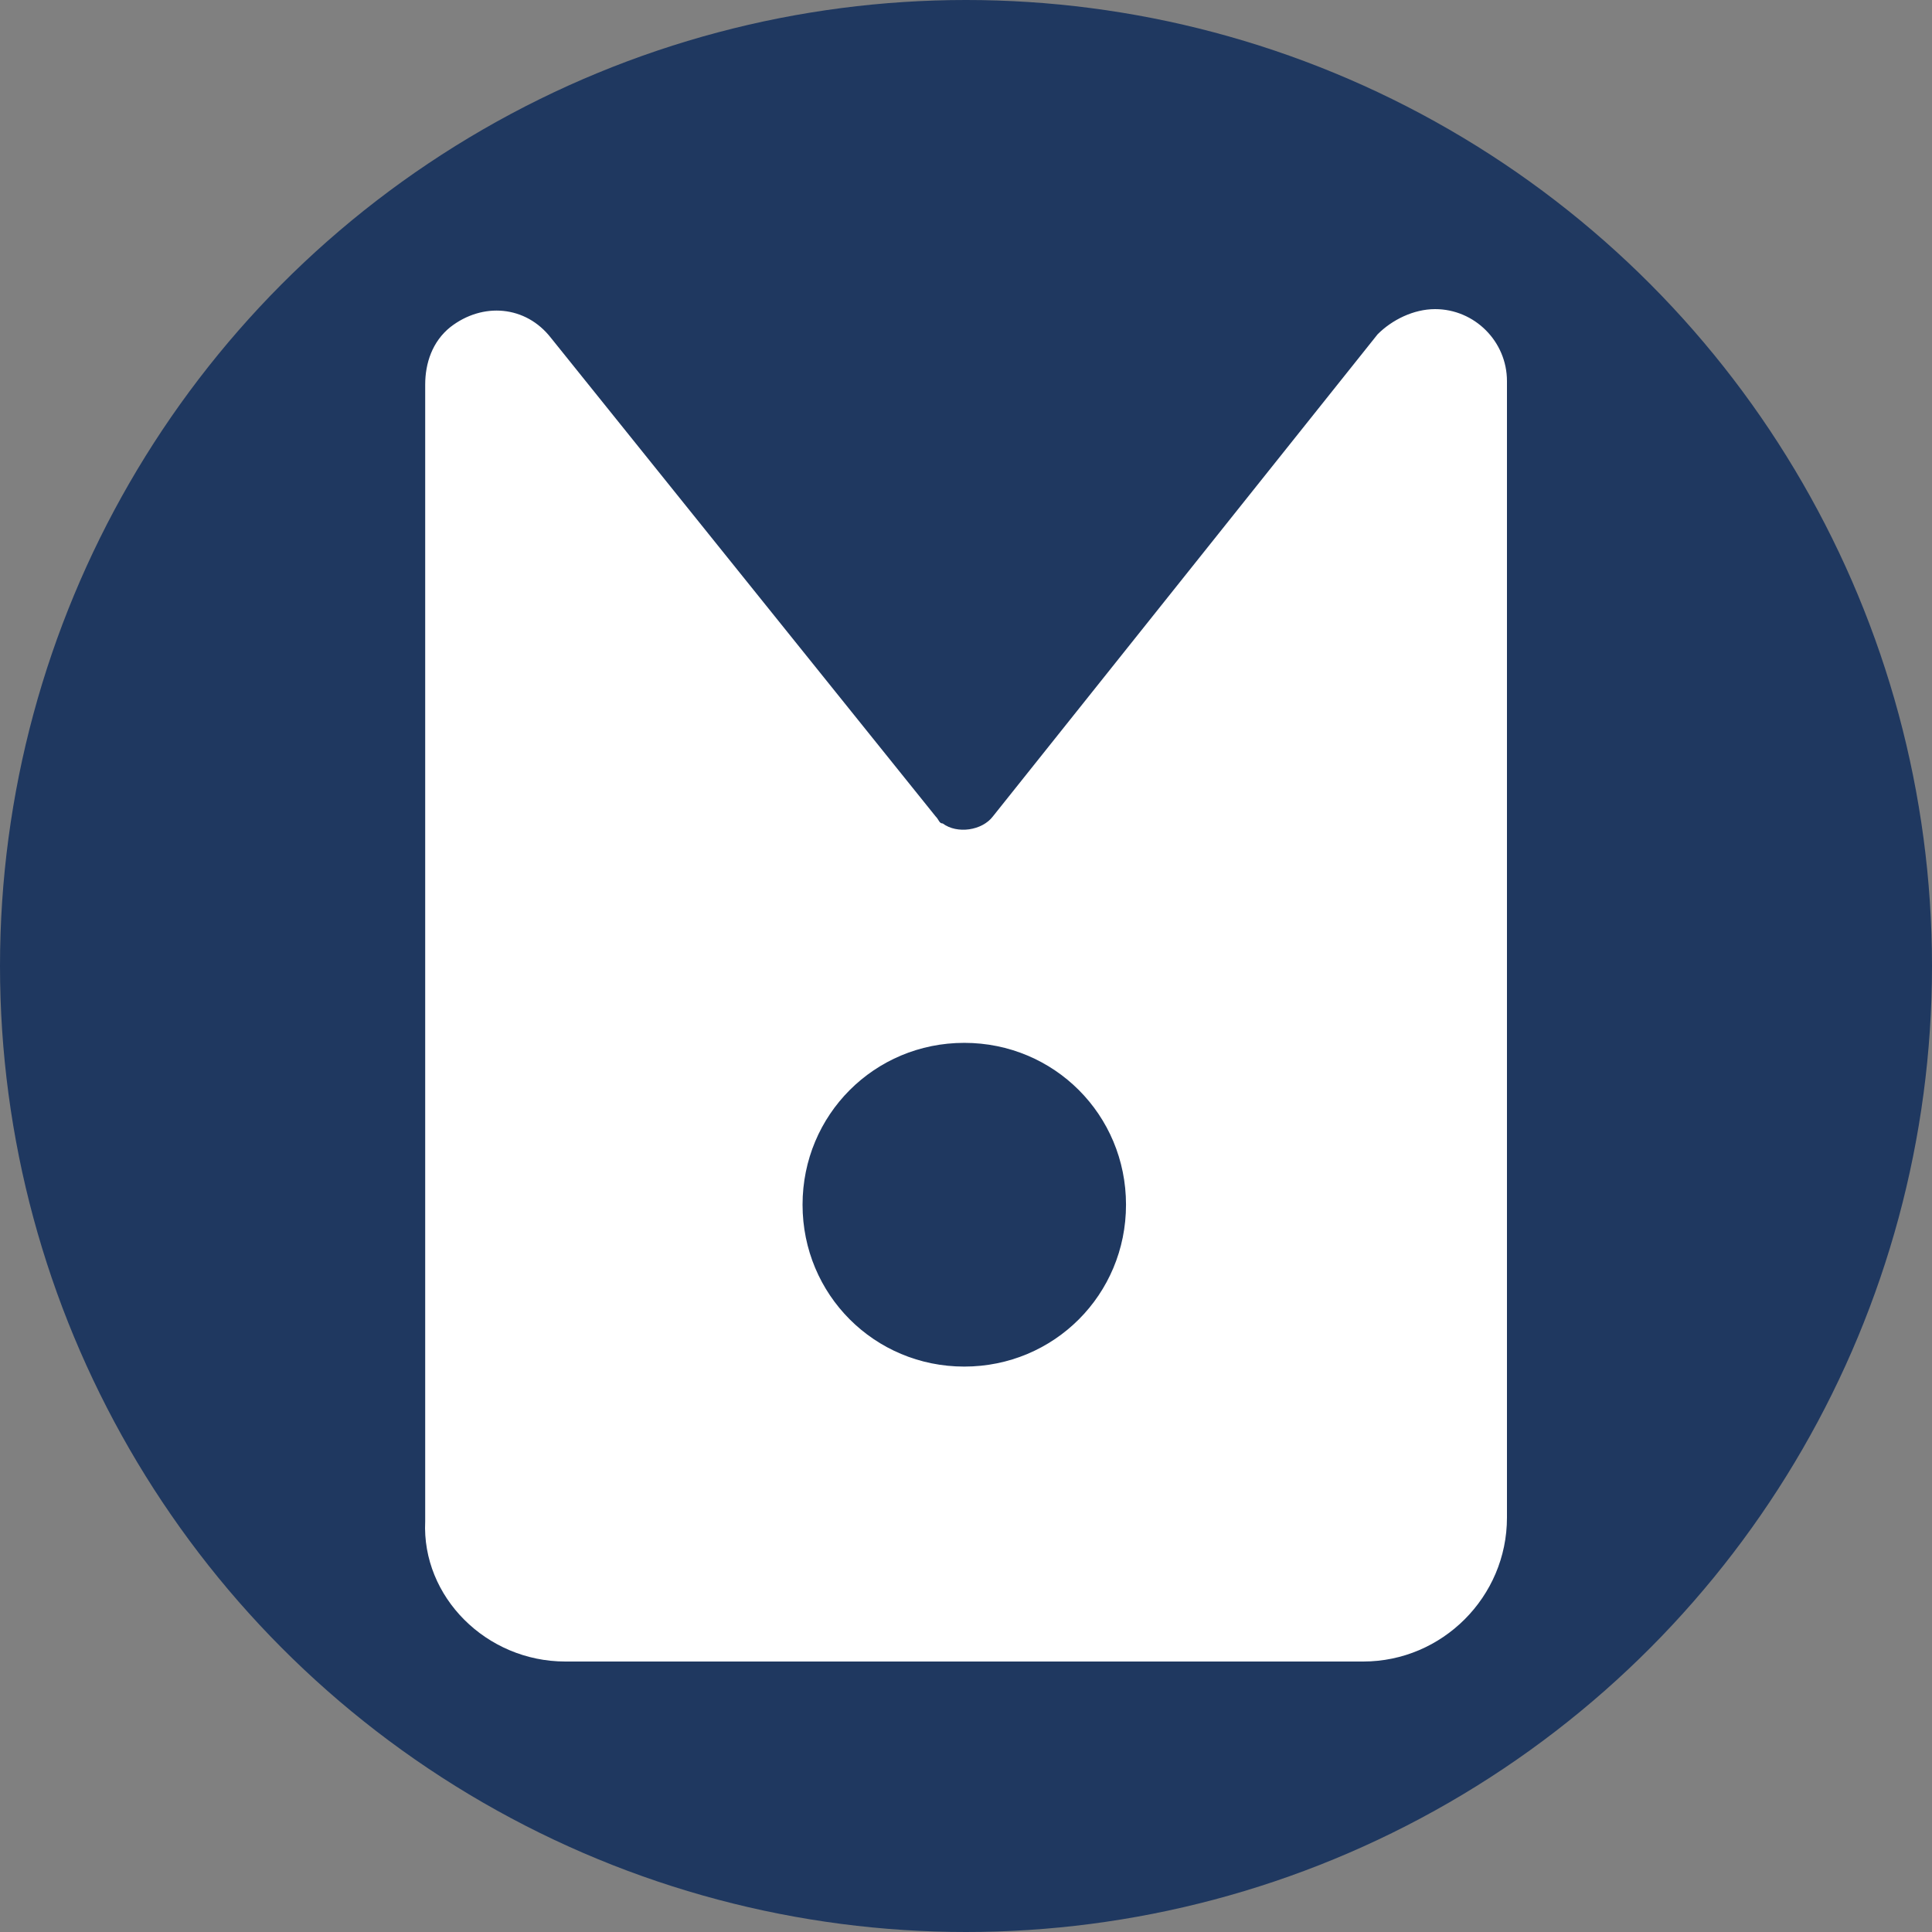 <svg width="50" height="50" viewBox="0 0 50 50" fill="none" xmlns="http://www.w3.org/2000/svg">
<rect x="0" y="0" width="50" height="50" fill="#808080" stroke="none"/>
<circle cx="25" cy="25" r="25" fill="#1F3860"/>
<path d="M24.955 35.367C22.63 35.367 20.77 33.505 20.77 31.178C20.77 28.851 22.63 26.989 24.955 26.989C27.281 26.989 29.141 28.851 29.141 31.178C29.141 33.505 27.281 35.367 24.955 35.367ZM14.631 43H35.28C37.326 43 39 41.325 39 39.277V9.862C39 8.838 38.163 8 37.14 8C36.582 8 36.024 8.279 35.652 8.652L25.699 21.125C25.42 21.497 24.769 21.59 24.397 21.311C24.304 21.311 24.304 21.218 24.211 21.125L14.259 8.745C13.608 7.907 12.492 7.814 11.655 8.465C11.19 8.838 11.004 9.396 11.004 9.955V39.37C10.911 41.325 12.585 43 14.631 43Z" fill="white"/>
</svg>
